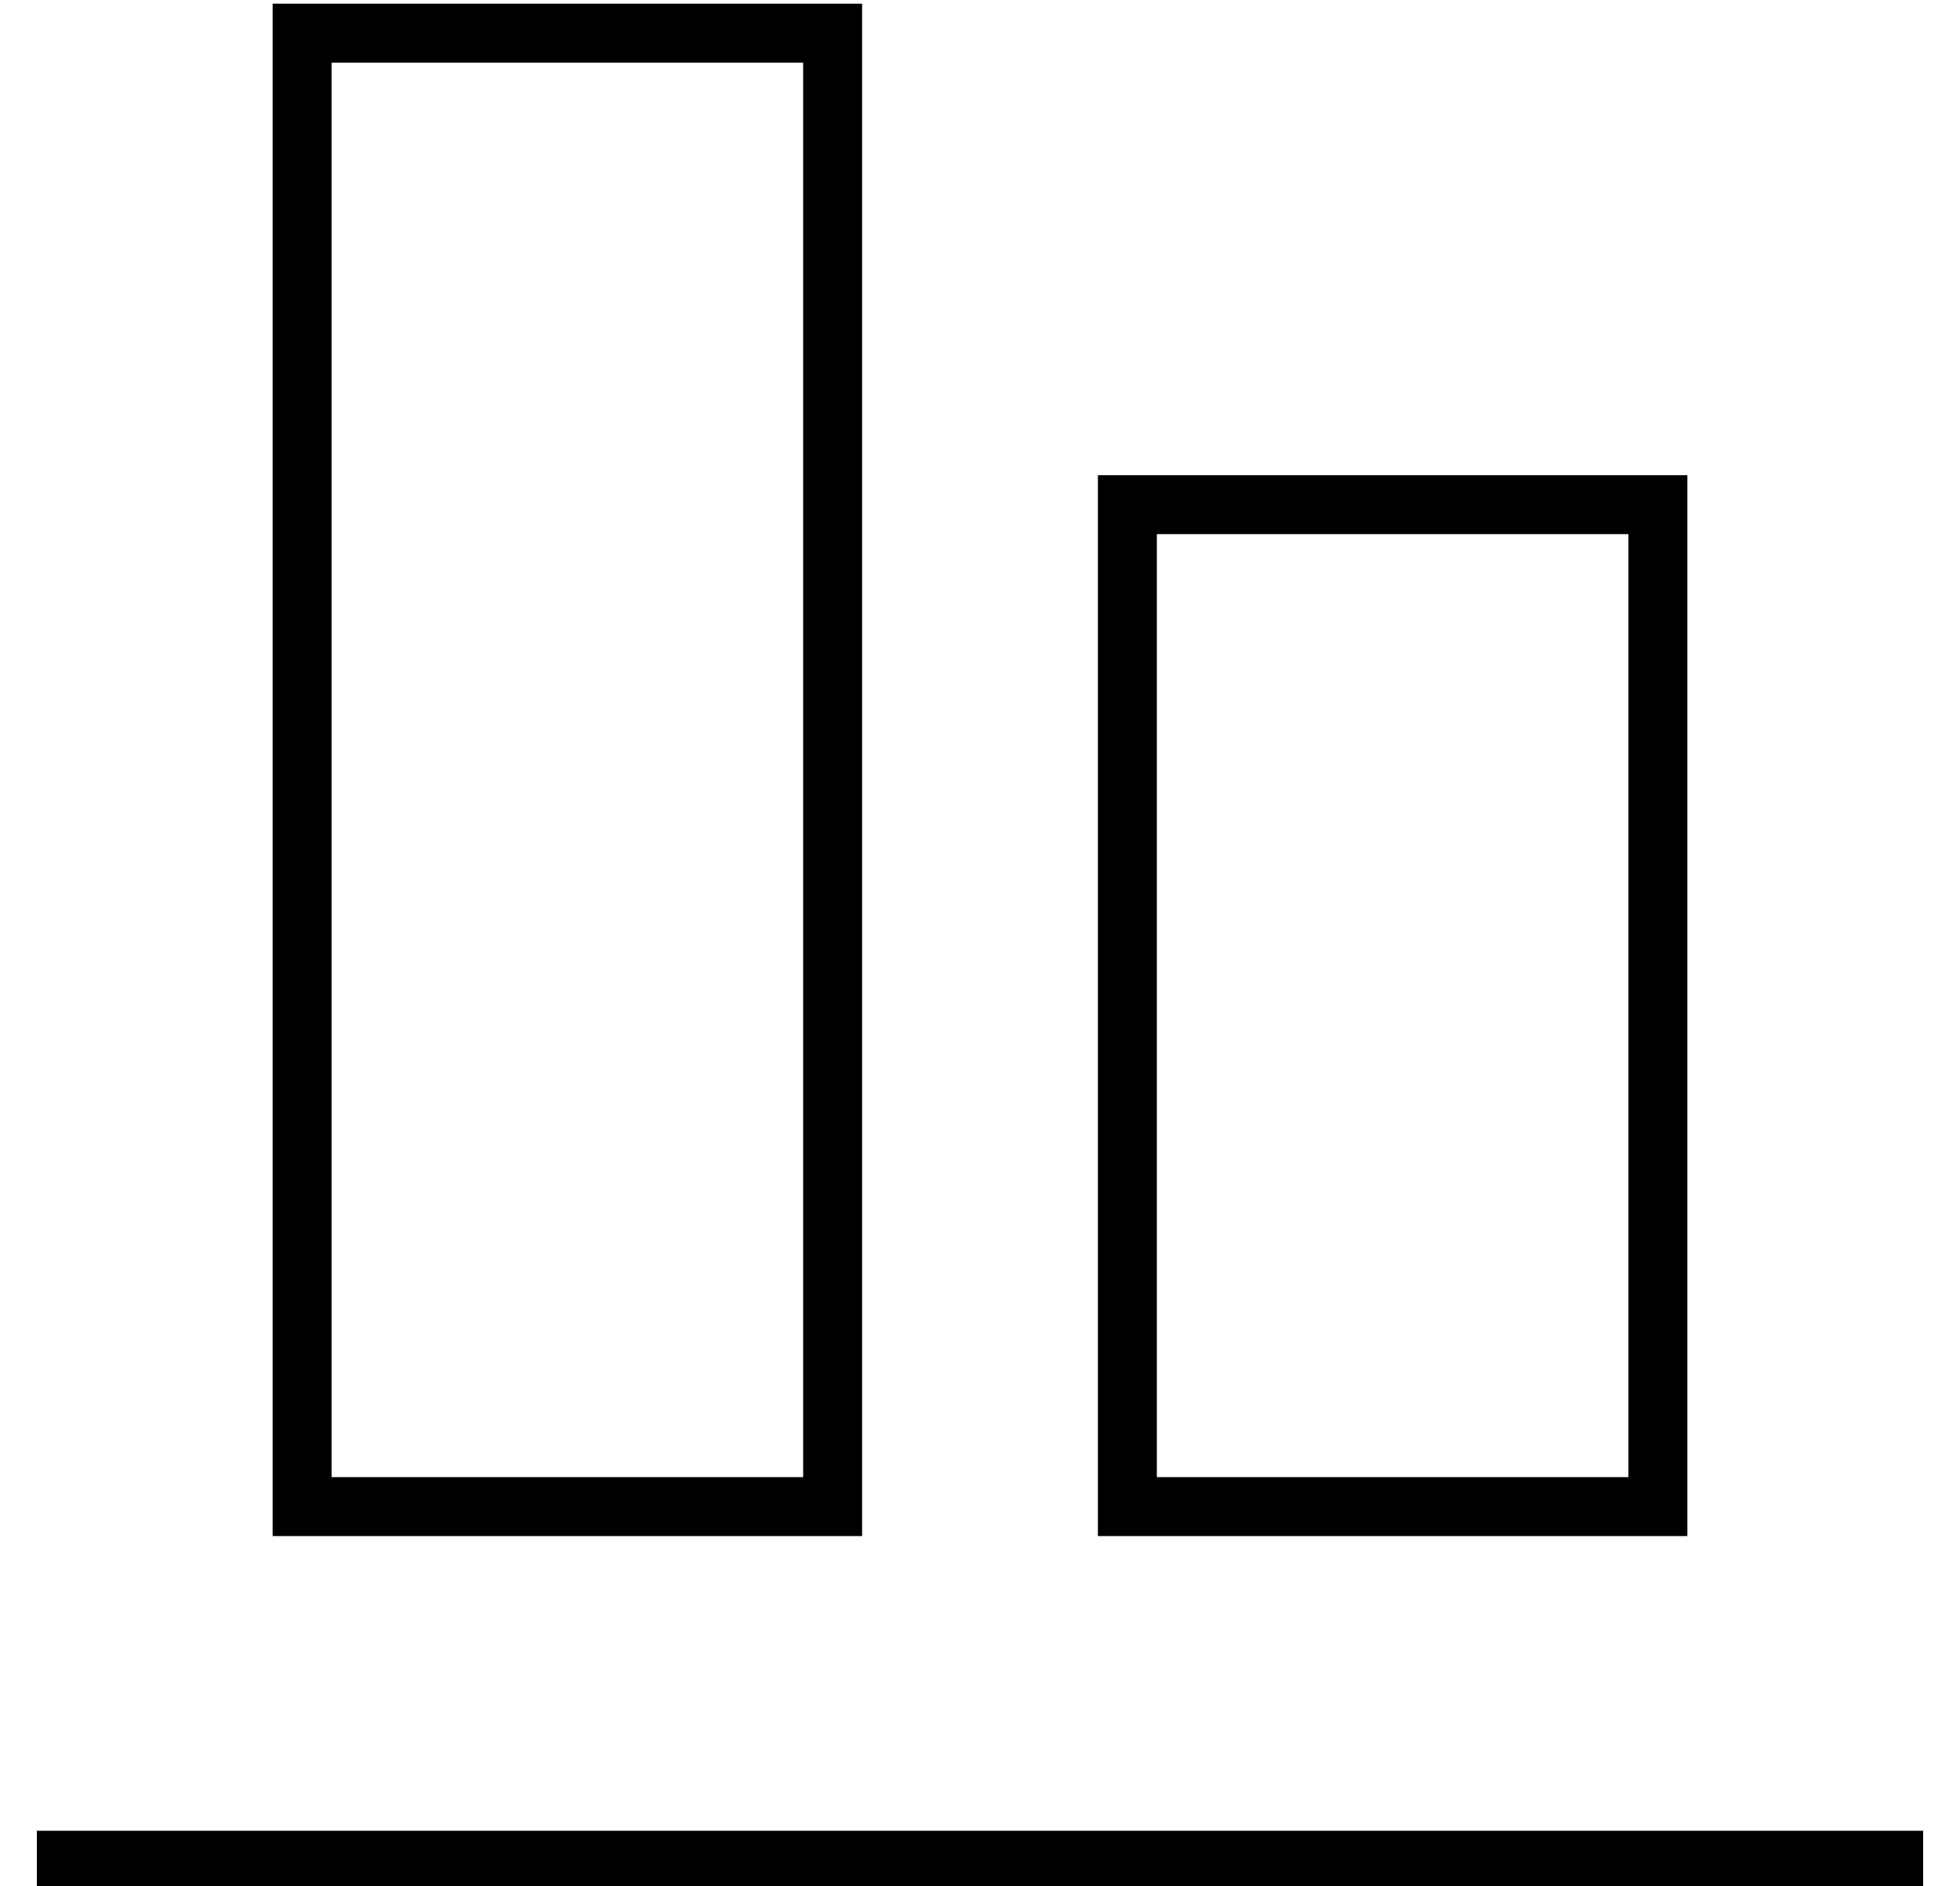 <?xml version="1.0" standalone="no"?>
<!DOCTYPE svg PUBLIC "-//W3C//DTD SVG 1.1//EN" "http://www.w3.org/Graphics/SVG/1.1/DTD/svg11.dtd" >
<svg xmlns="http://www.w3.org/2000/svg" xmlns:xlink="http://www.w3.org/1999/xlink" version="1.1" viewBox="-10 -40 532 512">
   <path fill="currentColor"
d="M512 473h-512h512h-512v-16v0h512v0v16v0zM208 361v-384v384v-384h-128v0v384v0h128v0zM80 377h-16h16h-16v-16v0v-384v0v-16v0h16h144v16v0v384v0v16v0h-16h-128zM432 361v-256v256v-256h-128v0v256v0h128v0zM304 377h-16h16h-16v-16v0v-256v0v-16v0h16h144v16v0v256v0
v16v0h-16h-128z" />
</svg>
